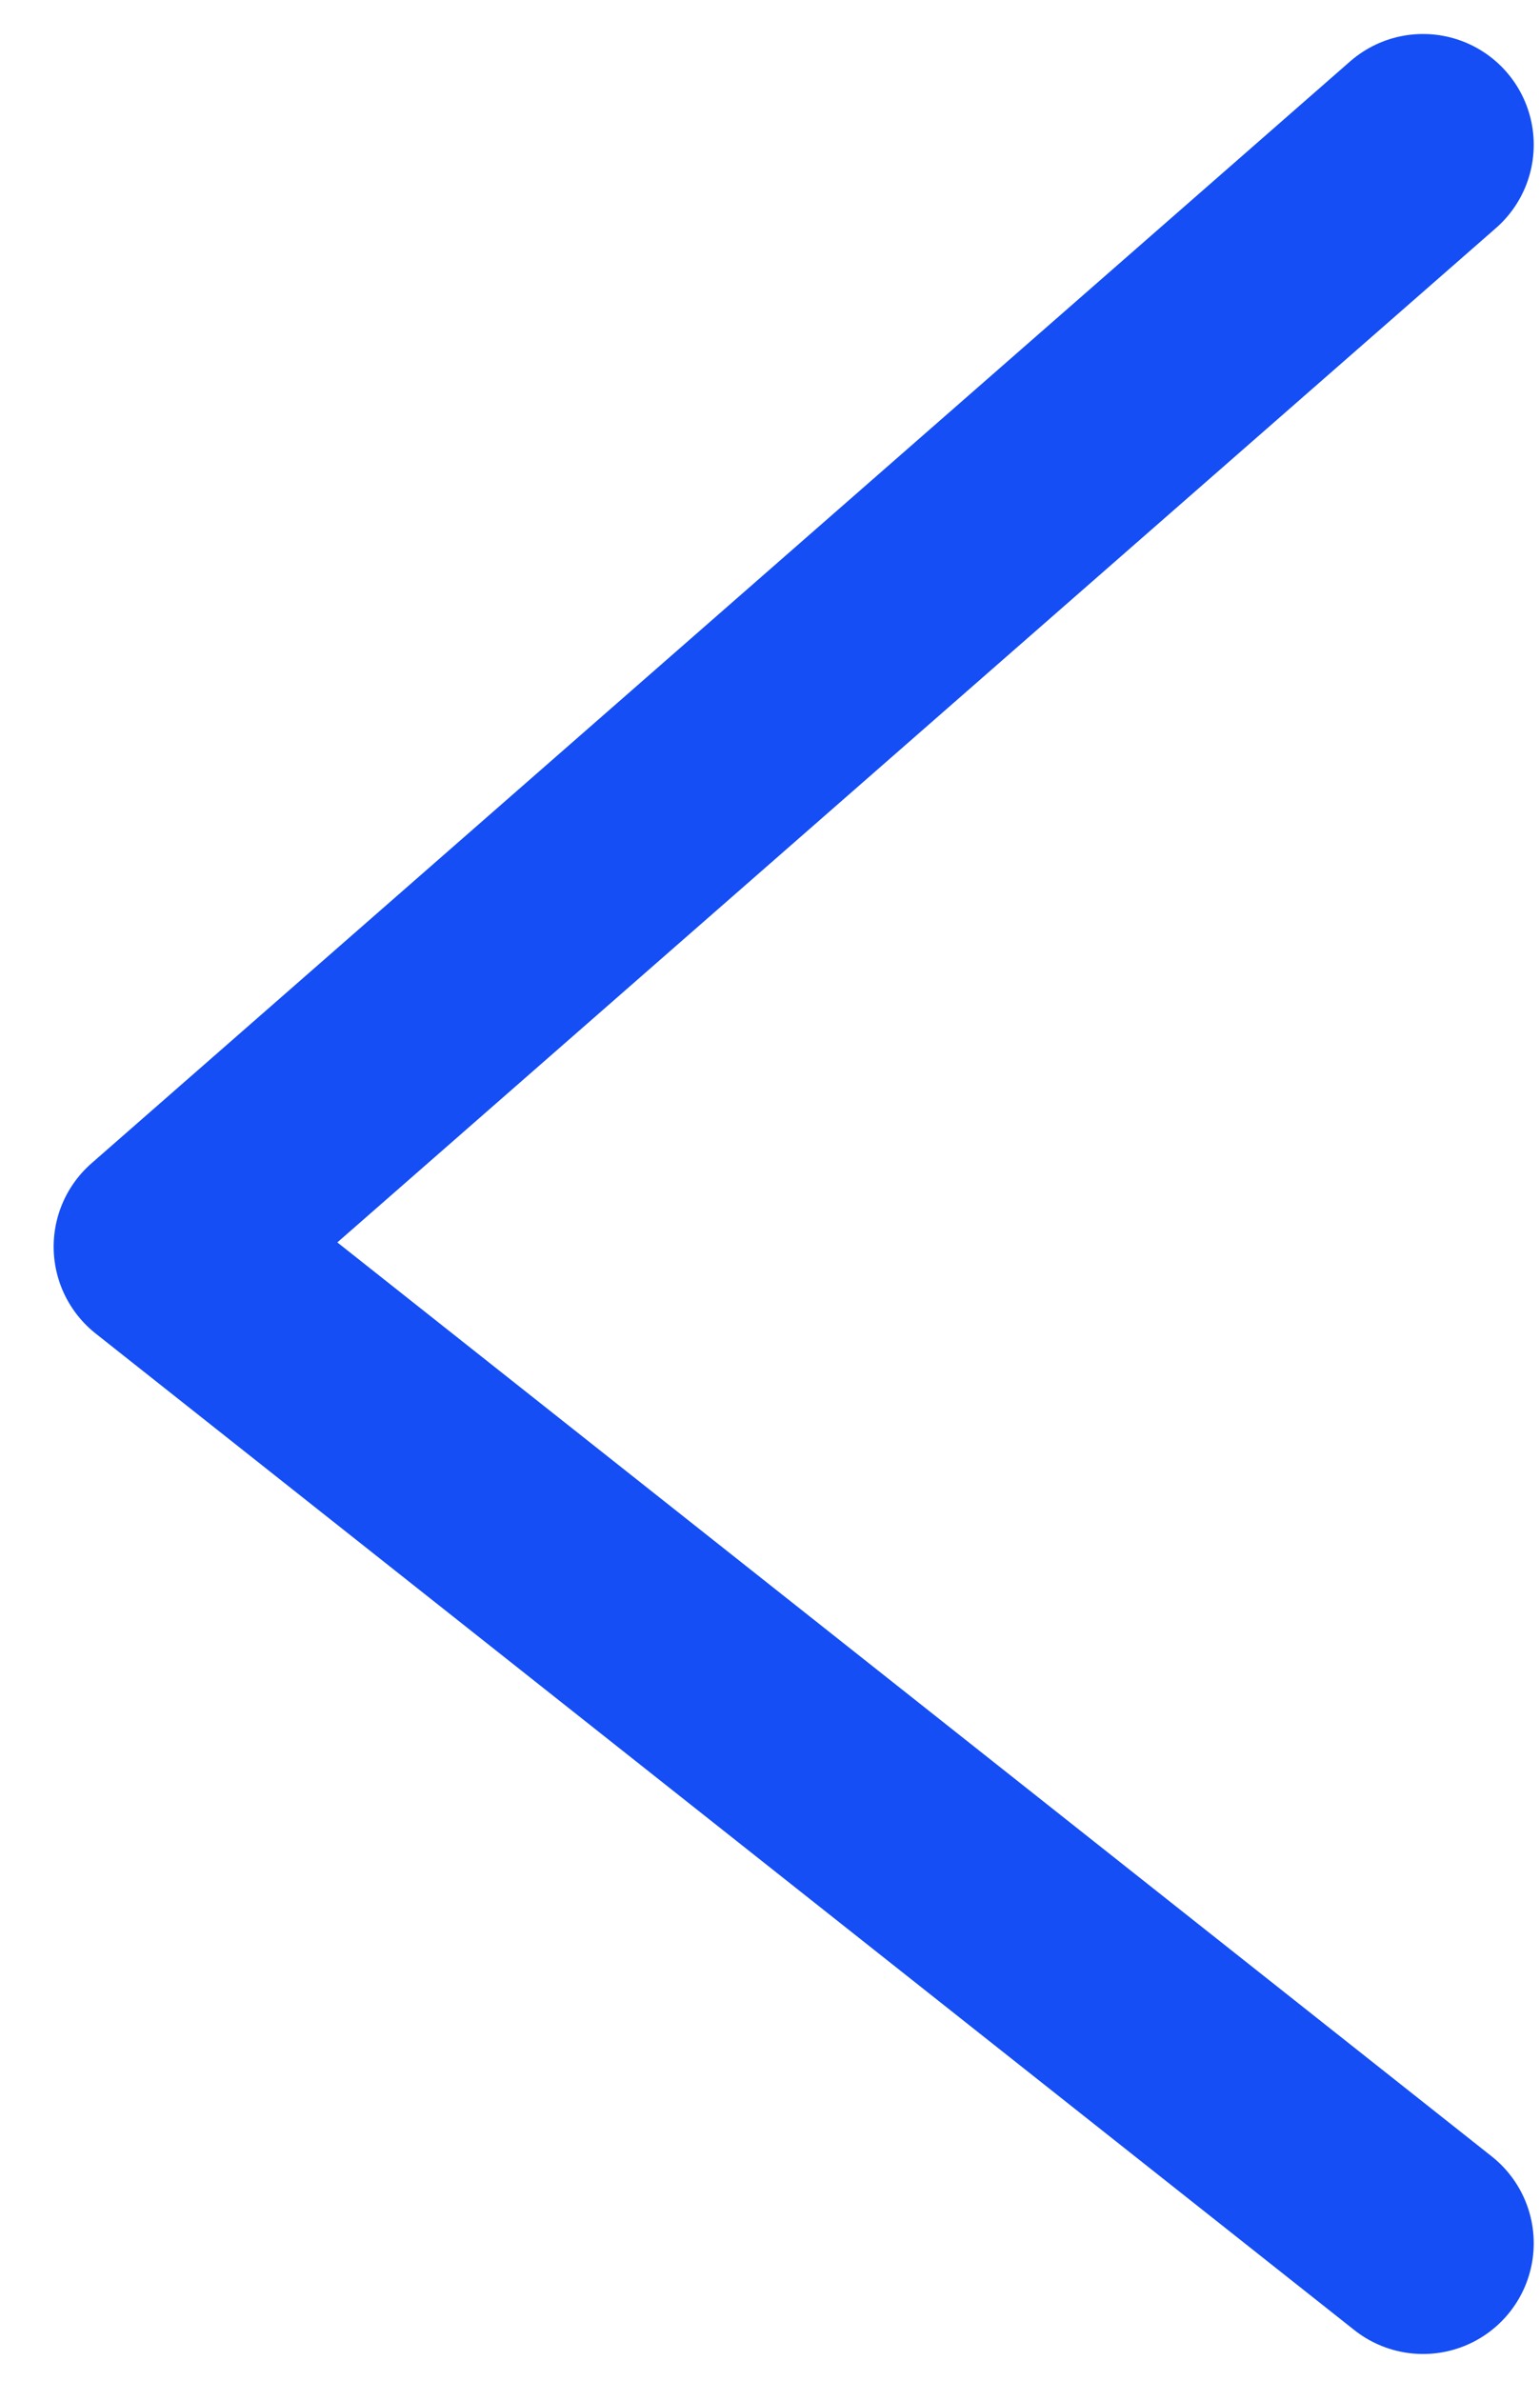 <svg width="22" height="34" viewBox="0 0 22 34" fill="none" xmlns="http://www.w3.org/2000/svg">
<path d="M20.329 2.067L2.348 17.804L20.329 32.036" stroke="#144EF4" stroke-width="3.163" stroke-linecap="round" stroke-linejoin="round"/>
</svg>
